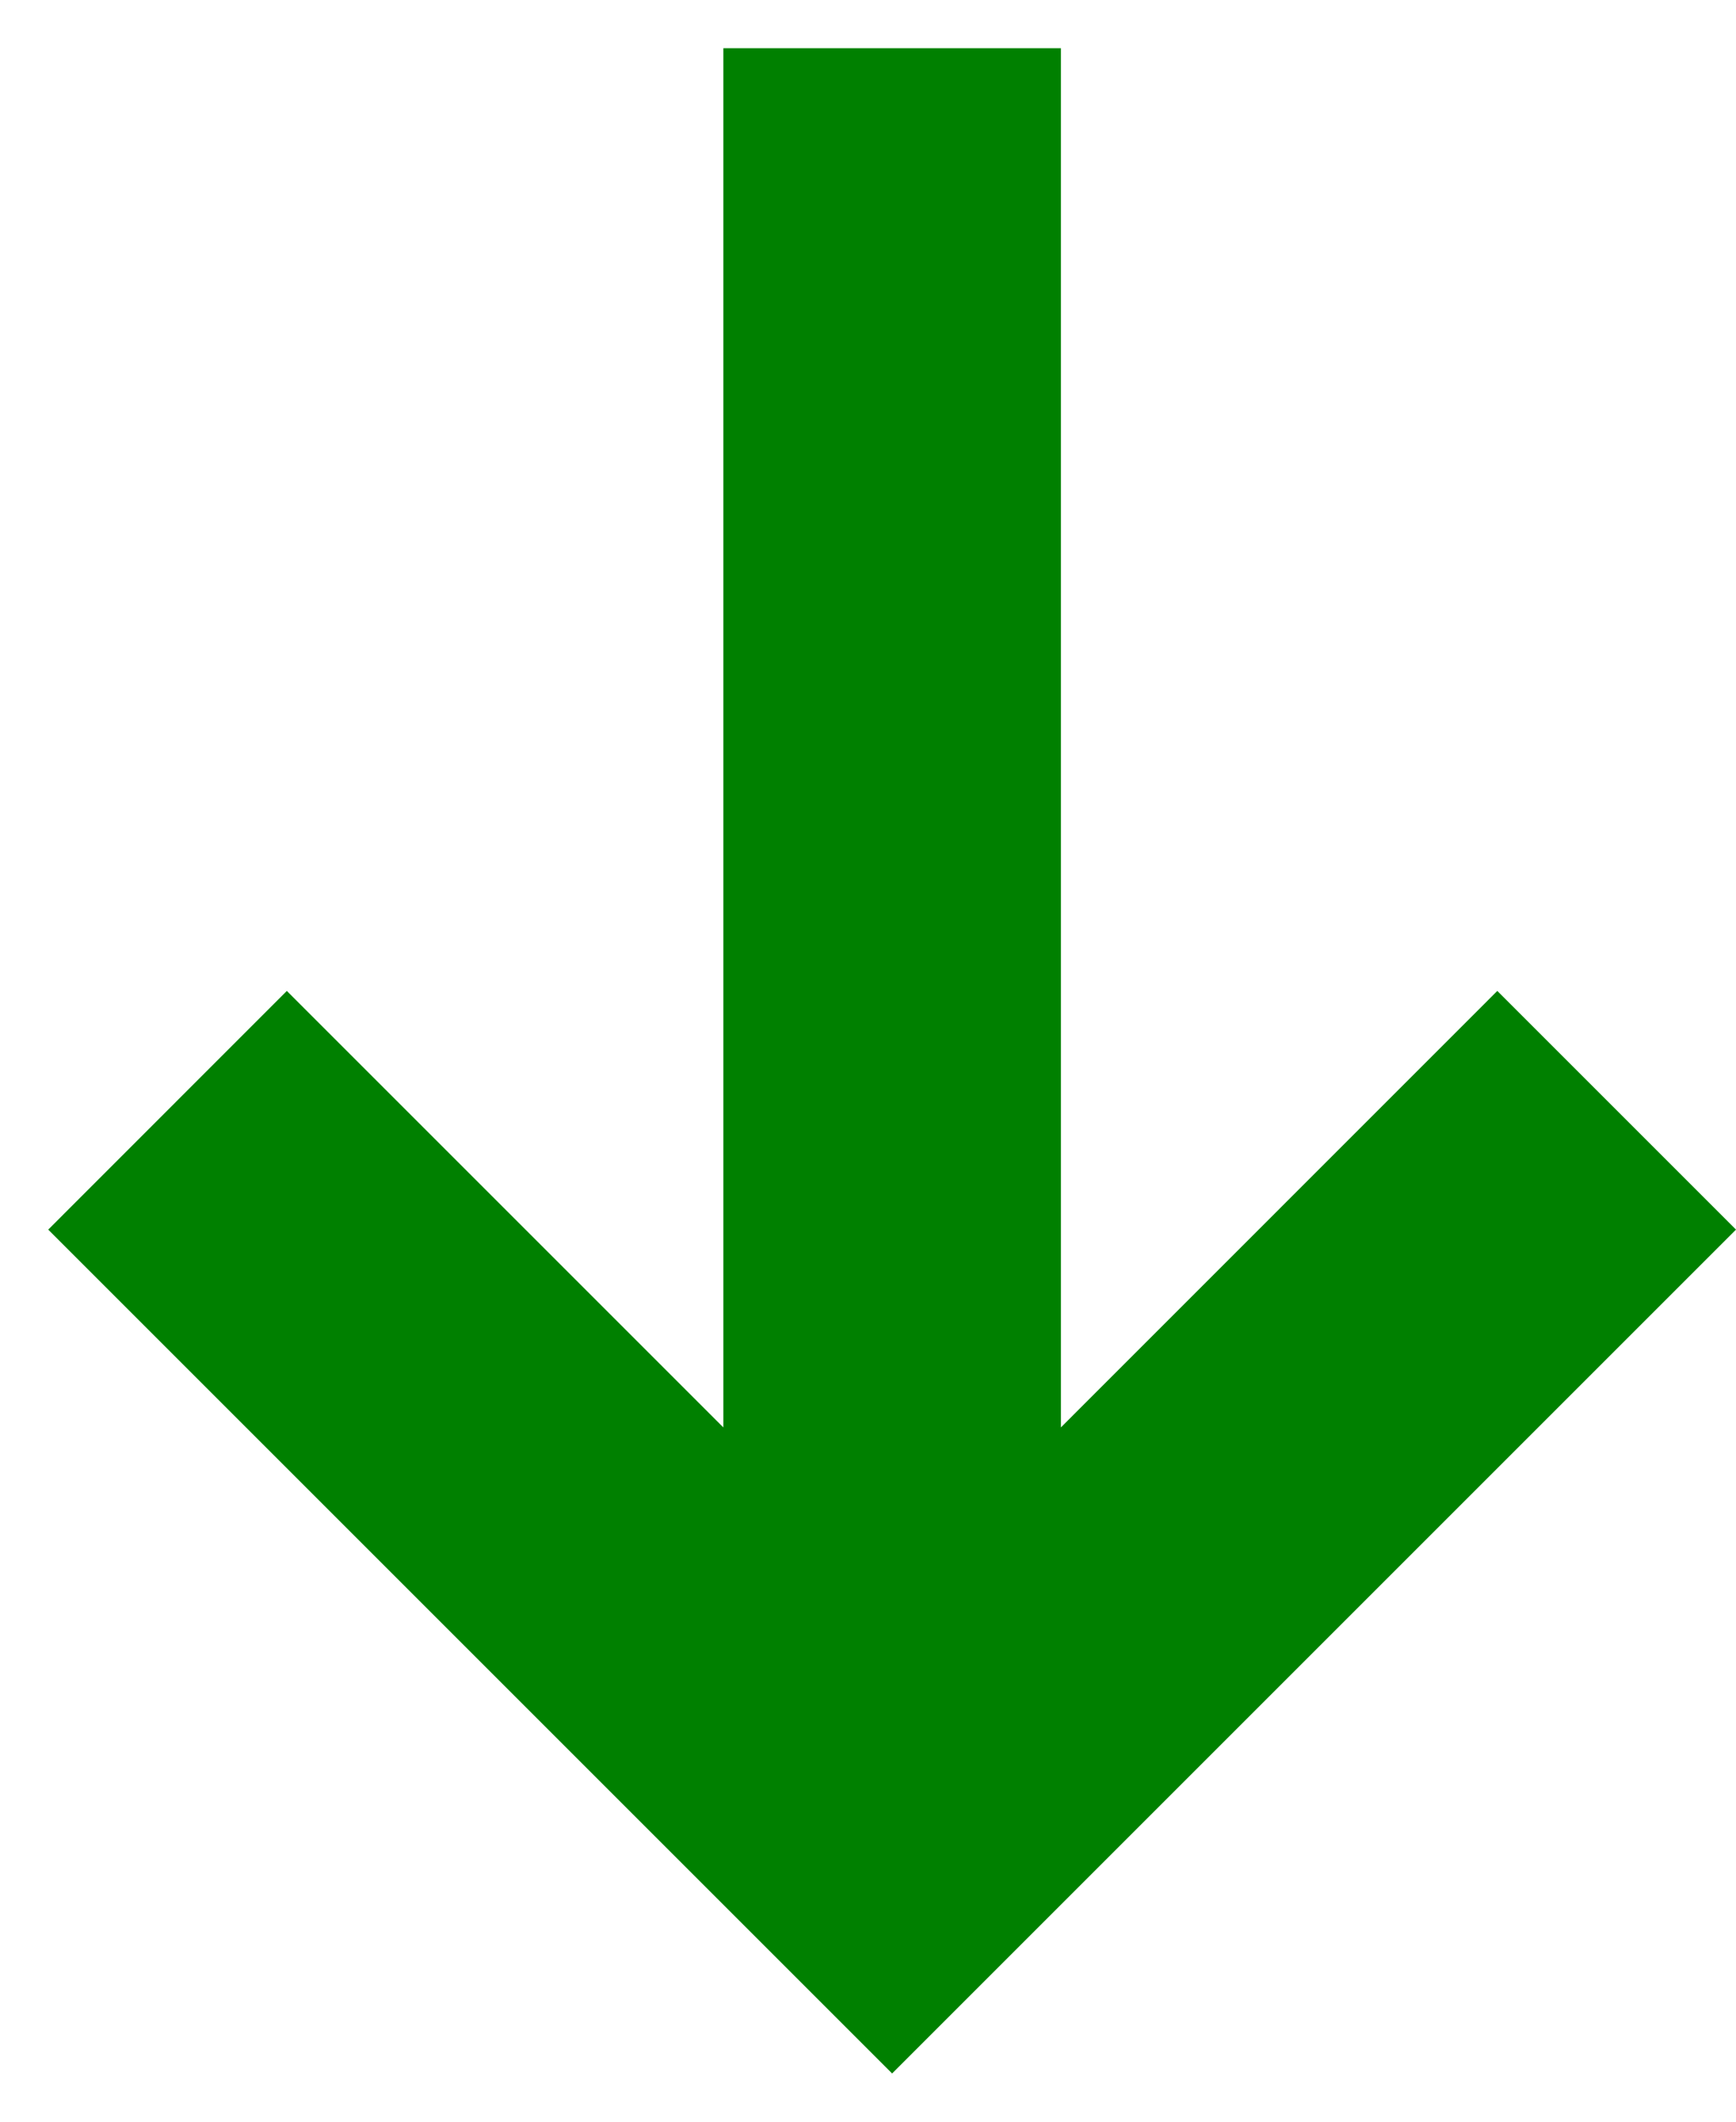<svg width="18" height="22" viewBox="0 0 18 22" fill="none" xmlns="http://www.w3.org/2000/svg">
<path d="M18 12.75L15.525 10.275L11 14.801V0.5H7.5V14.801L2.974 10.275L0.5 12.75L9.25 21.5L18 12.75Z" fill="#008000"/>
</svg>
